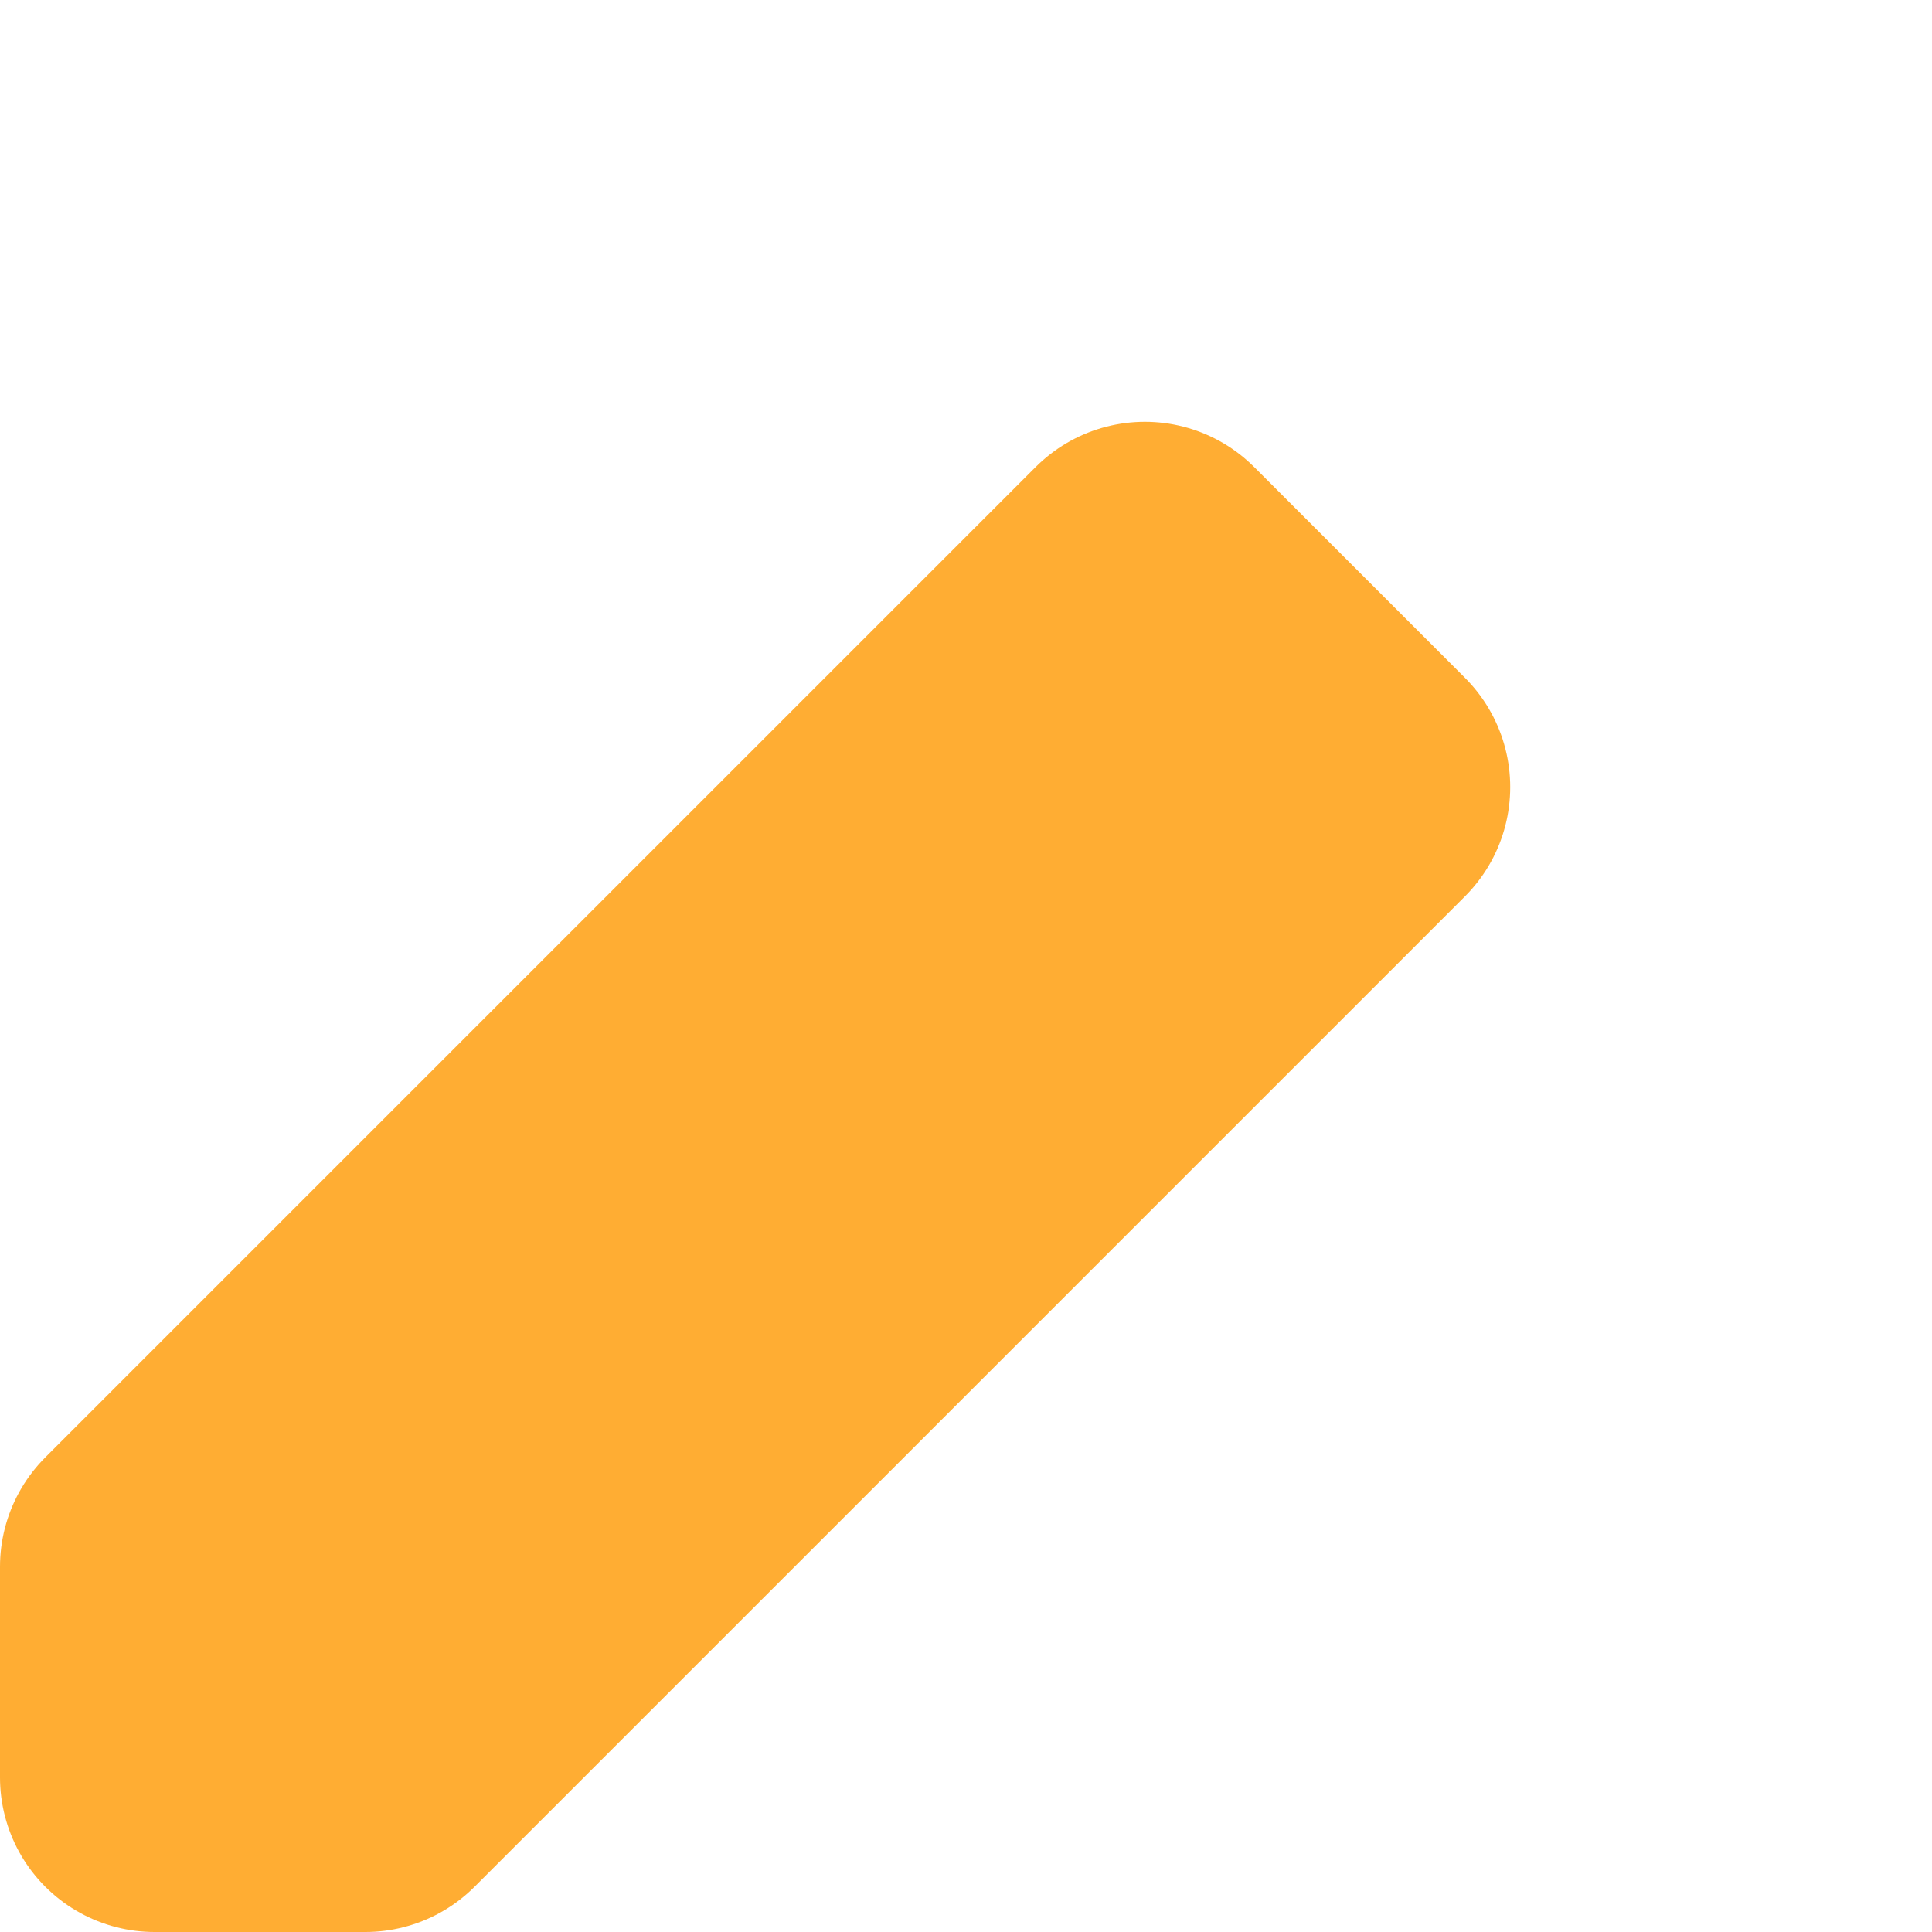 <svg width="25" height="25" viewBox="0 0 25 25" fill="none" xmlns="http://www.w3.org/2000/svg">
<g id="&#236;&#136;&#152;&#236;&#160;&#149;2_">
<path id="&#236;&#136;&#152;&#236;&#160;&#149;2__2" d="M4.727 23H2V20.273L14.815 7.458L17.542 10.185L4.727 23Z" stroke="#FFAD33" stroke-width="4" stroke-linecap="round" stroke-linejoin="round"/>
</g>
</svg>
